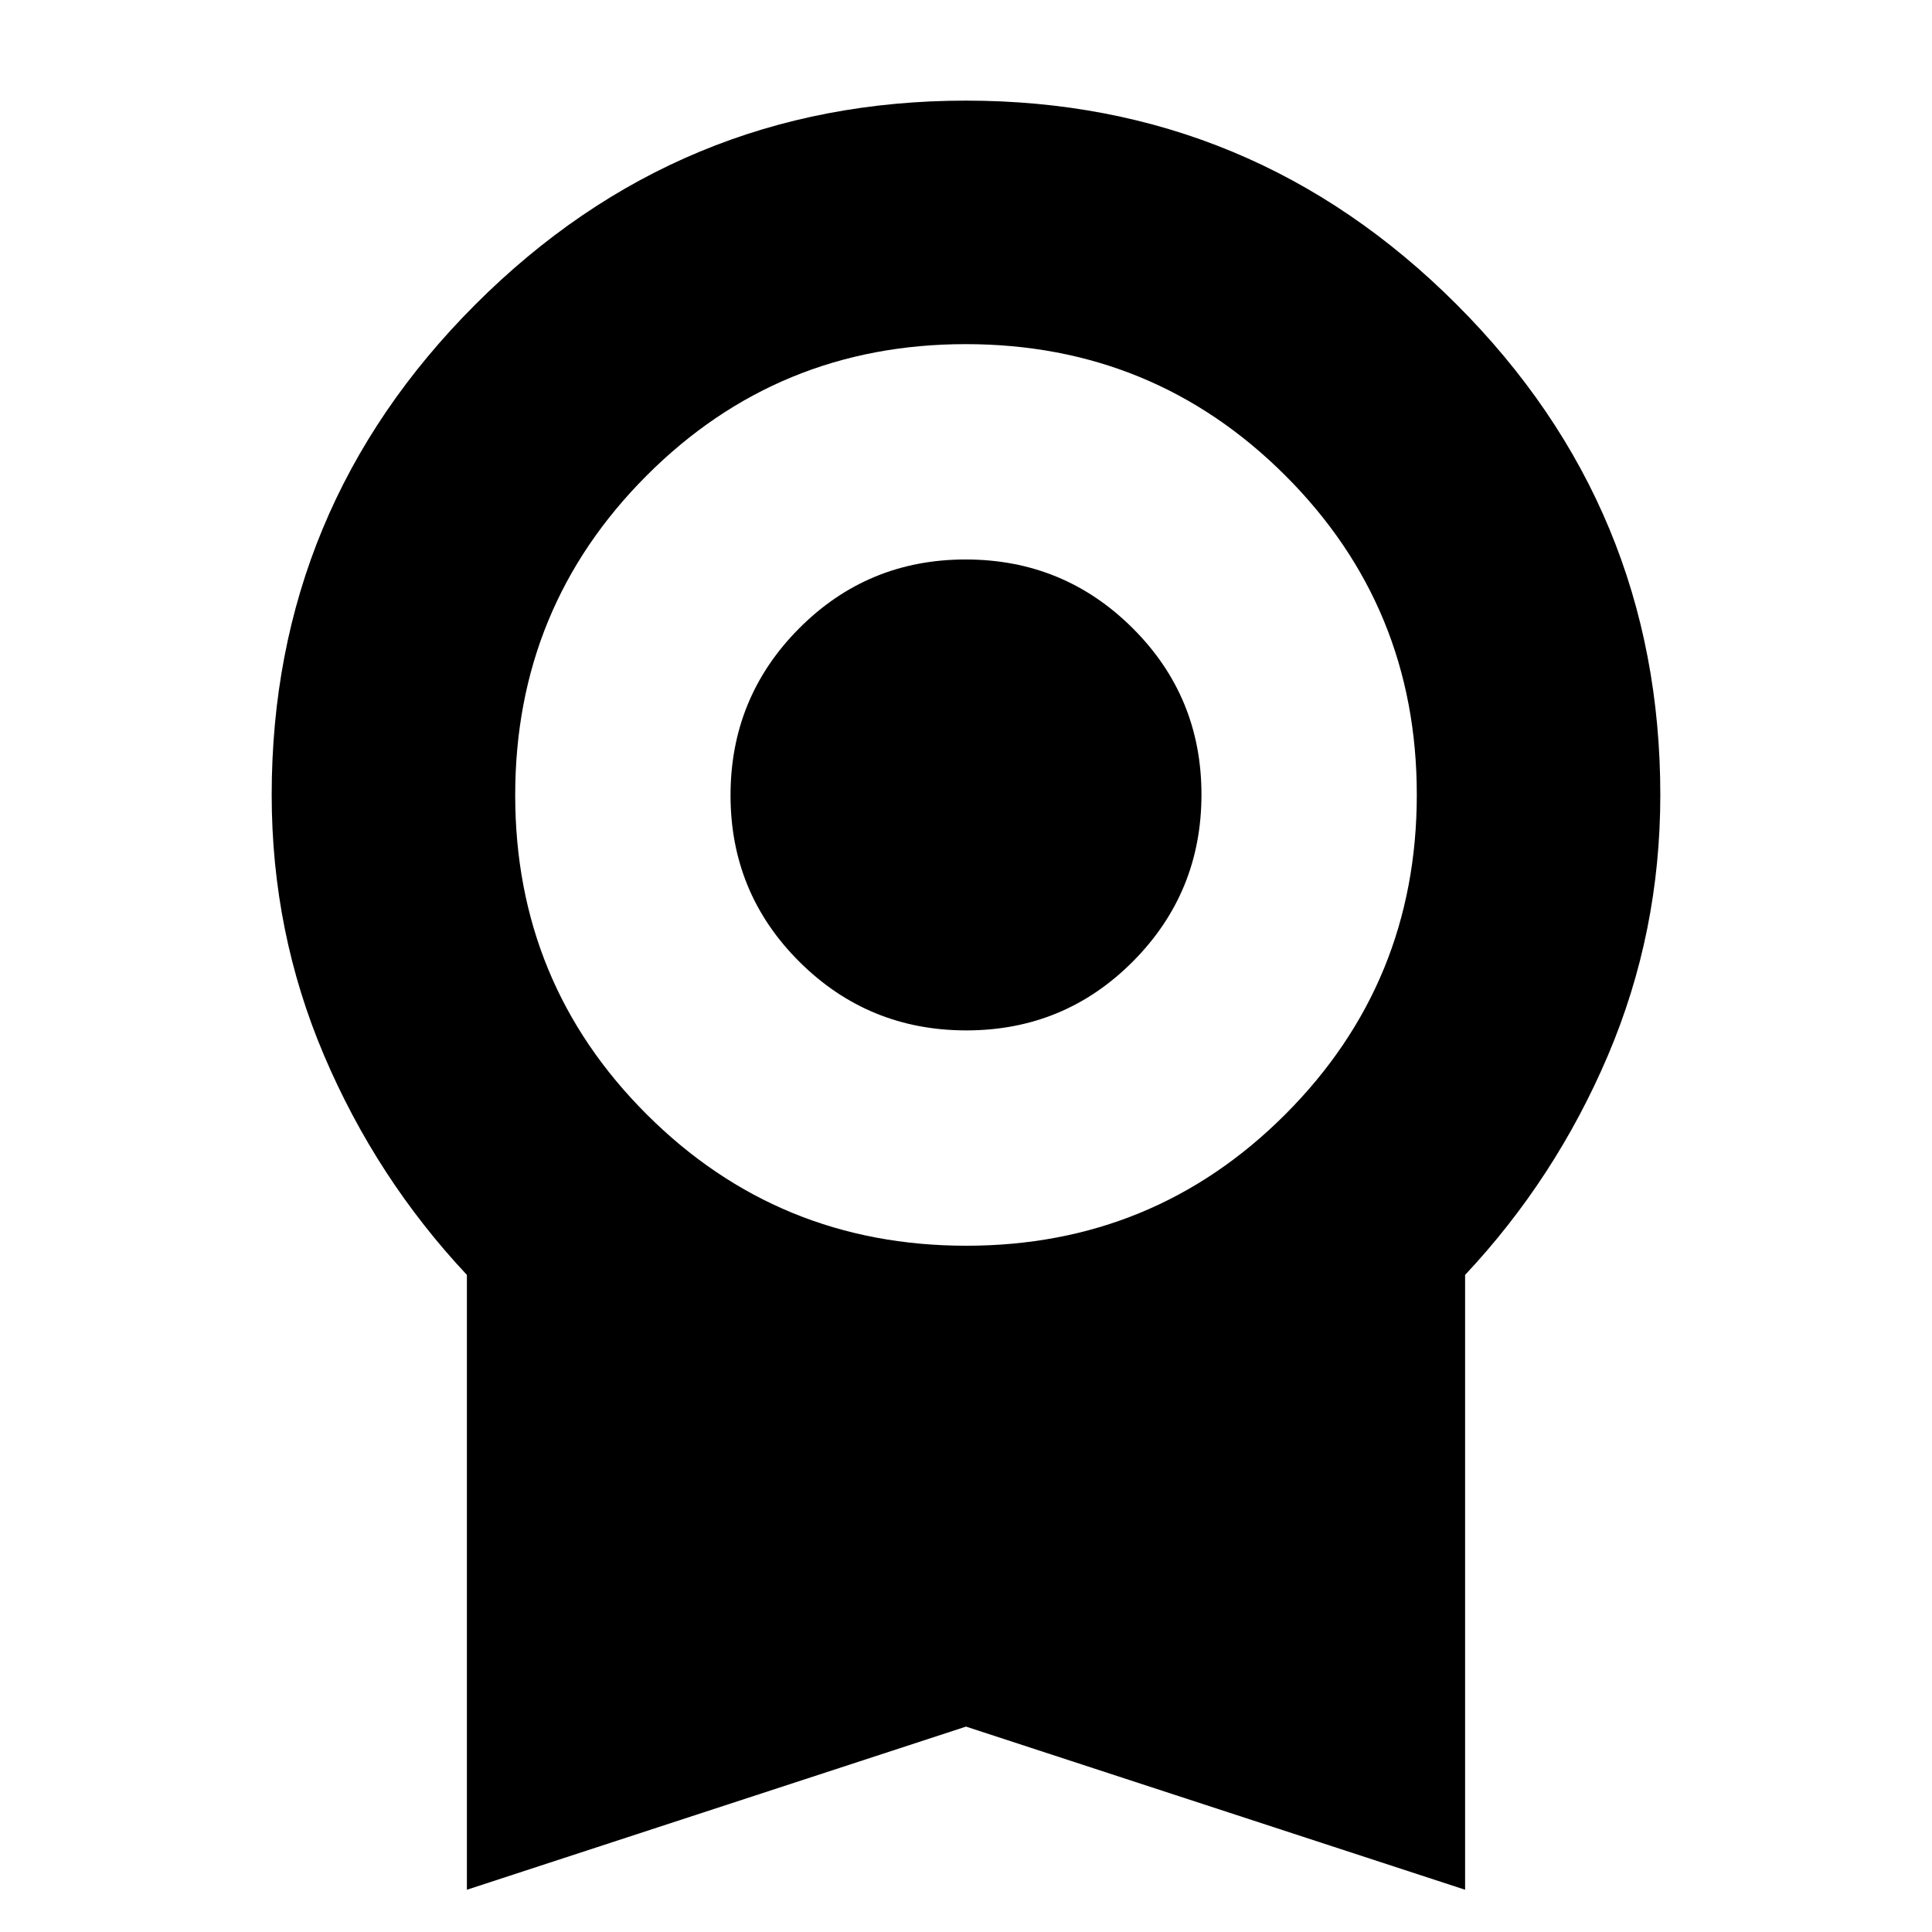 <svg xmlns="http://www.w3.org/2000/svg" height="24" viewBox="0 -960 960 960" width="24"><path d="M480.18-448q-48.68 0-82.93-34.07Q363-516.15 363-564.82q0-48.68 34.07-82.93Q431.15-682 479.82-682q48.68 0 82.93 34.07Q597-613.85 597-565.18q0 48.68-34.07 82.93Q528.85-448 480.18-448ZM232-21v-305.5q-45-48-71-109.13-26-61.12-26-129.37 0-142.5 101.25-243.75T480-910q142.5 0 243.75 101.25T825-565q0 68.25-26 129.37-26 61.13-71 109.13V-21l-248-81.06L232-21Zm248.12-320q93.38 0 158.63-65.37T704-565.12q0-93.38-65.37-158.63T479.88-789q-93.38 0-158.63 65.37T256-564.88q0 93.38 65.37 158.63T480.12-341Z"/></svg>